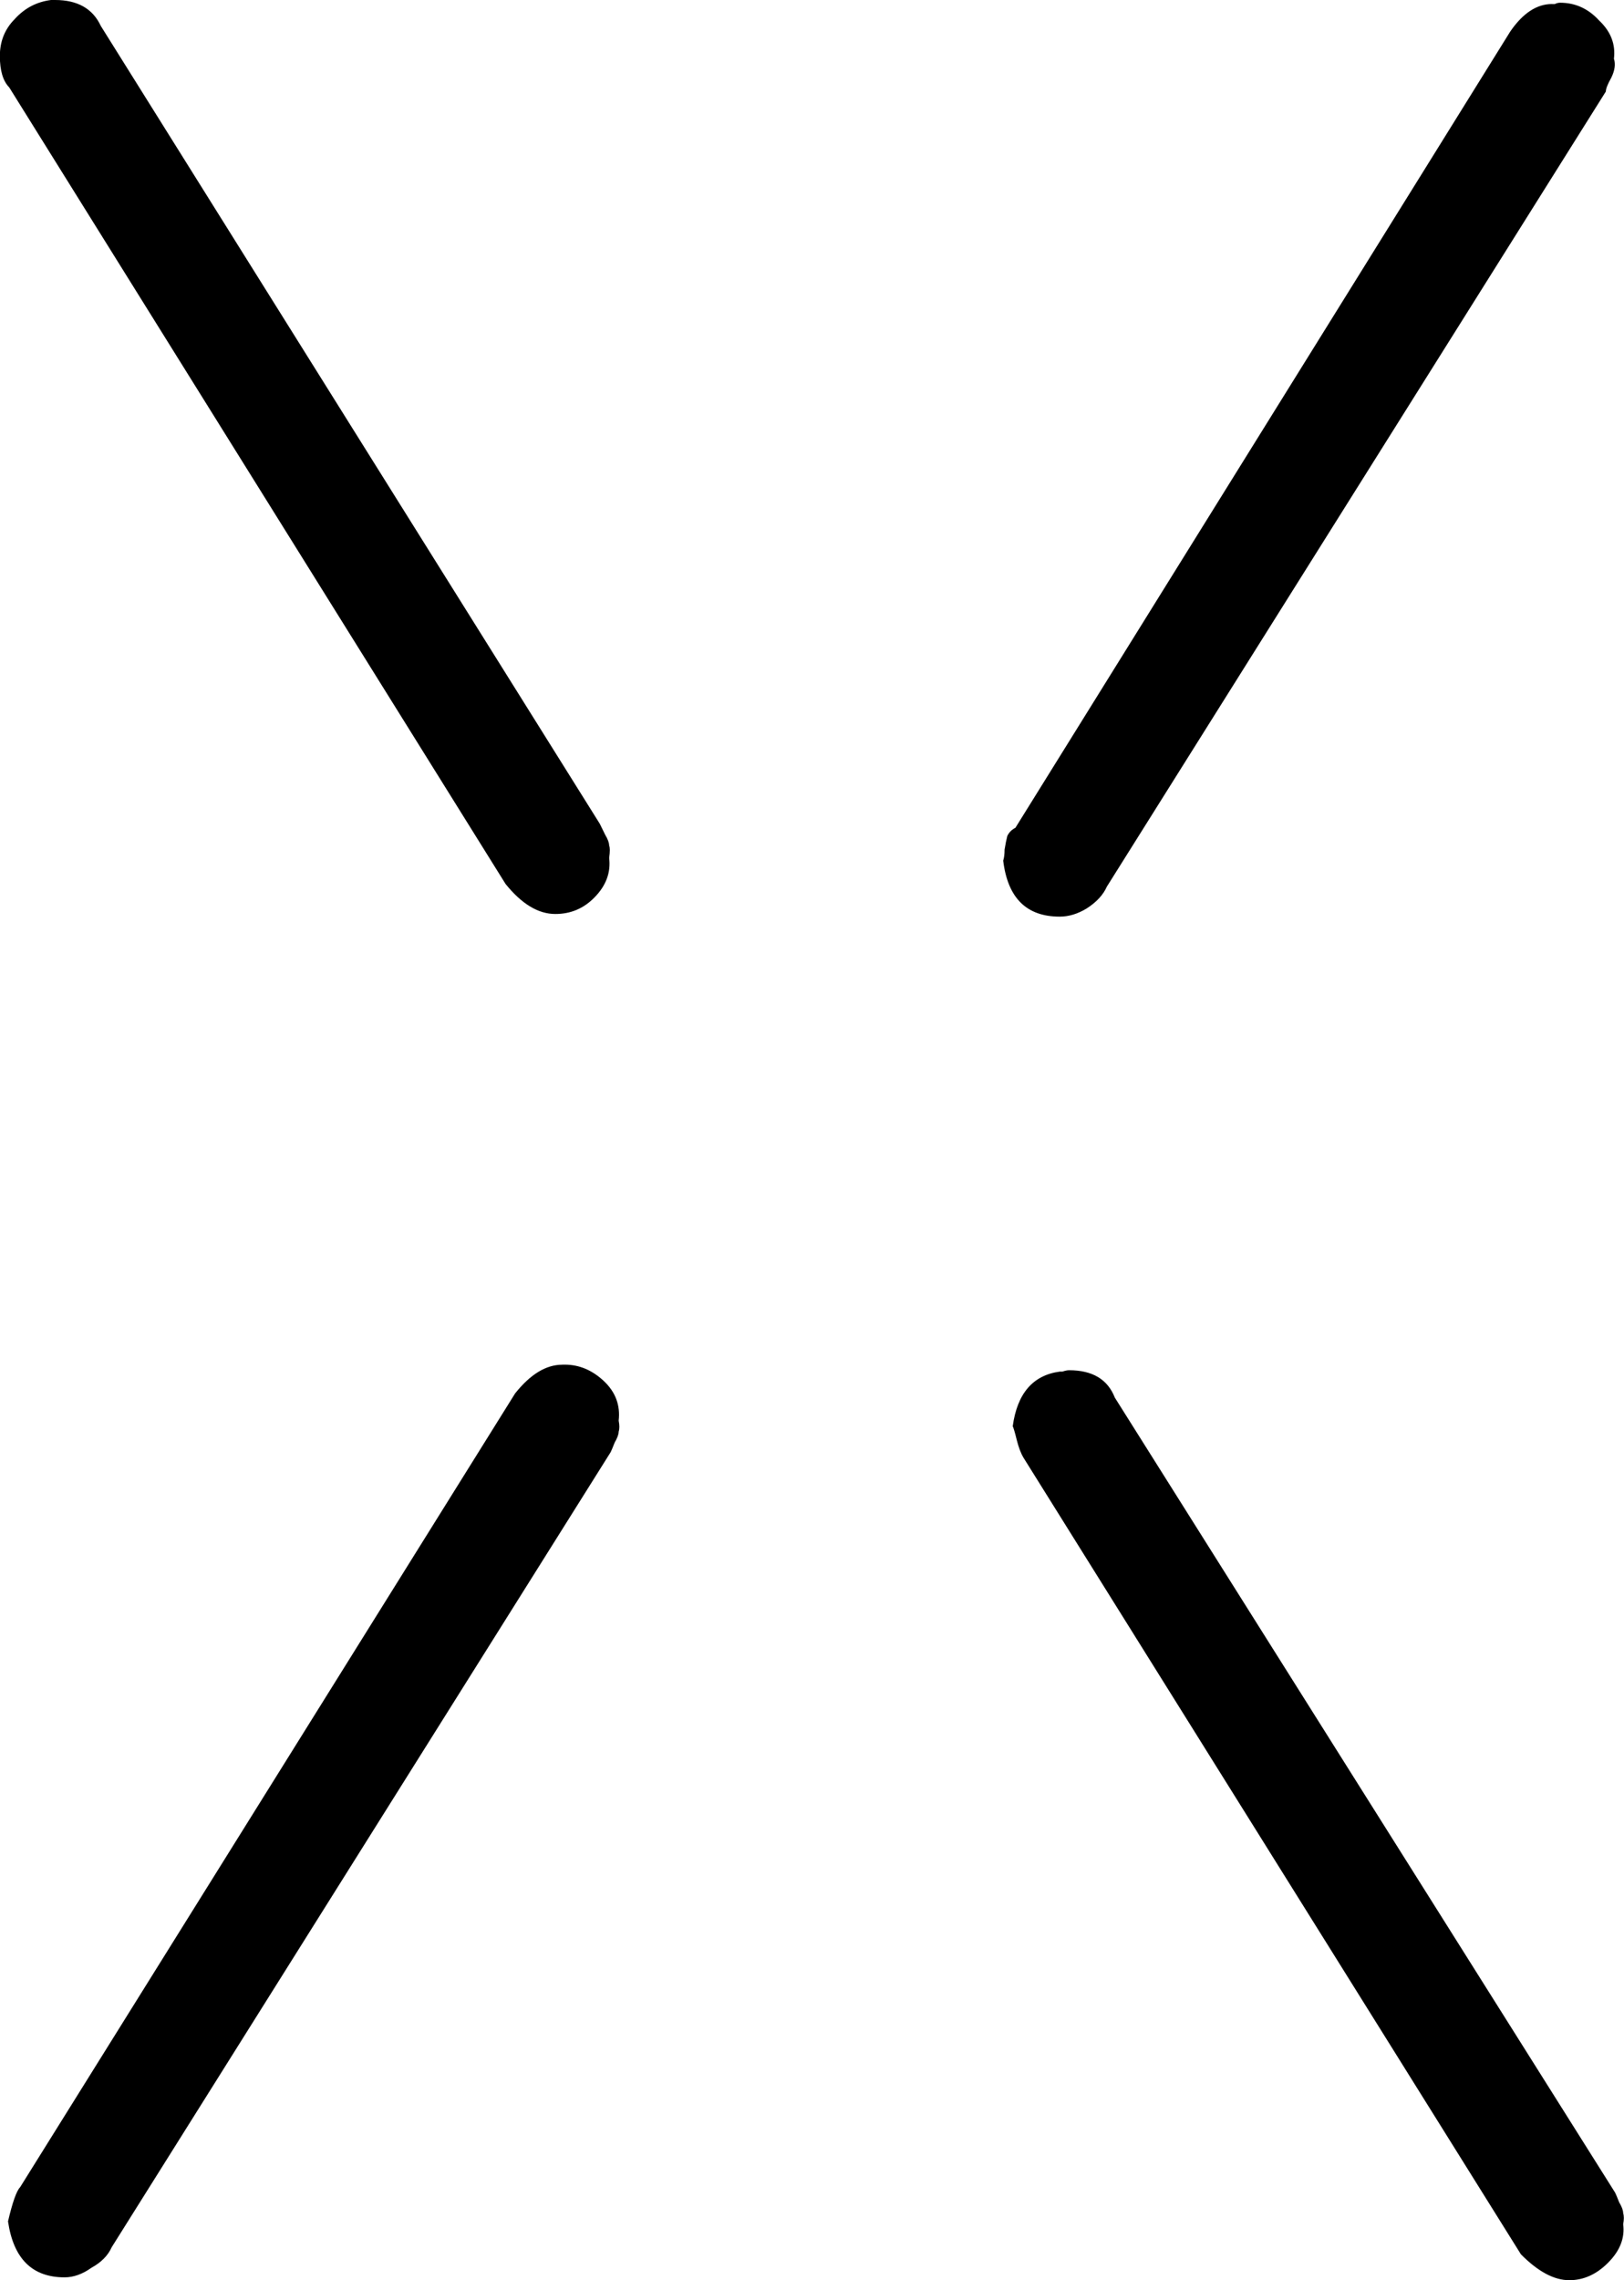 <?xml version="1.0" encoding="UTF-8" standalone="no"?>
<!-- Created with Inkscape (http://www.inkscape.org/) -->

<svg
   xmlns:dc="http://purl.org/dc/elements/1.1/"
   xmlns:cc="http://creativecommons.org/ns#"
   xmlns:rdf="http://www.w3.org/1999/02/22-rdf-syntax-ns#"
   xmlns:svg="http://www.w3.org/2000/svg"
   xmlns="http://www.w3.org/2000/svg"
   xmlns:sodipodi="http://sodipodi.sourceforge.net/DTD/sodipodi-0.dtd"
   xmlns:inkscape="http://www.inkscape.org/namespaces/inkscape"
   width="23.879"
   height="33.508"
   id="svg2"
   version="1.1"
   inkscape:version="0.48.4 r9939"
   sodipodi:docname="wawa.svg">
  <defs
     id="defs4" />
  <sodipodi:namedview
     id="base"
     pagecolor="#ffffff"
     bordercolor="#666666"
     borderopacity="1.0"
     inkscape:pageopacity="0.0"
     inkscape:pageshadow="2"
     inkscape:zoom="1.0984277"
     inkscape:cx="-329.21541"
     inkscape:cy="37.071474"
     inkscape:document-units="px"
     inkscape:current-layer="layer1"
     showgrid="false"
     inkscape:window-width="1596"
     inkscape:window-height="861"
     inkscape:window-x="0"
     inkscape:window-y="18"
     inkscape:window-maximized="0"
     fit-margin-top="0"
     fit-margin-left="0"
     fit-margin-right="0"
     fit-margin-bottom="0" />
  <g
     inkscape:label="Layer 1"
     inkscape:groupmode="layer"
     id="layer1"
     transform="translate(-531.042,-963.47)">
    <path
       style="font-size:40px;font-style:normal;font-weight:normal;line-height:125%;letter-spacing:0px;word-spacing:0px;fill:#000000;fill-opacity:1;stroke:none;font-family:Sans"
       inkscape:connector-curvature="0"
       id="path3292"
       d="m 531.793,963.47 -0.02,0 0.079,0 c 0.33,3e-5 0.554,0.127 0.672,0.381 l 7.337,11.725 c 0.013,0.027 0.04,0.08 0.079,0.161 0.04,0.067 0.059,0.12 0.059,0.161 0.013,0.027 0.013,0.087 0,0.181 0.026,0.214 -0.046,0.408 -0.218,0.582 -0.158,0.161 -0.349,0.241 -0.574,0.241 -0.251,2e-5 -0.494,-0.147 -0.732,-0.442 l -7.297,-11.705 c -0.092,-0.094 -0.138,-0.248 -0.138,-0.462 0,-0.214 0.072,-0.395 0.218,-0.542 0.145,-0.161 0.323,-0.254 0.534,-0.281 m 14.832,20.157 -0.02,0 c 0.013,10e-6 0.033,10e-6 0.059,0 0.04,-0.013 0.072,-0.02 0.099,-0.02 0.343,2e-5 0.567,0.134 0.672,0.402 l 7.357,11.685 c 0.013,0.027 0.033,0.074 0.059,0.141 0.04,0.067 0.059,0.12 0.059,0.161 0.013,0.04 0.013,0.094 0,0.161 0.026,0.201 -0.046,0.388 -0.218,0.562 -0.171,0.174 -0.363,0.261 -0.574,0.261 -0.224,0 -0.461,-0.127 -0.712,-0.381 L 546.091,984.892 c -0.04,-0.067 -0.072,-0.154 -0.099,-0.261 -0.026,-0.107 -0.046,-0.174 -0.059,-0.201 0.066,-0.482 0.297,-0.75 0.692,-0.803 m 7.238,-20.097 -0.02,0 c 0.013,4e-5 0.033,4e-5 0.059,0 0.026,-0.013 0.053,-0.02 0.079,-0.02 0.224,4e-5 0.415,0.087 0.574,0.261 0.171,0.161 0.244,0.348 0.218,0.562 0.026,0.08 0.013,0.174 -0.04,0.281 -0.053,0.094 -0.079,0.161 -0.079,0.201 L 547.317,976.5 c -0.053,0.12 -0.152,0.228 -0.297,0.321 -0.132,0.08 -0.264,0.12 -0.396,0.12 -0.488,2e-5 -0.765,-0.274 -0.831,-0.823 0.013,-0.04 0.02,-0.094 0.02,-0.161 0.013,-0.08 0.026,-0.147 0.04,-0.201 0.026,-0.054 0.066,-0.094 0.119,-0.12 l 7.278,-11.705 c 0.185,-0.268 0.389,-0.402 0.613,-0.402 m -14.555,19.996 -0.02,0 0.059,0 c 0.211,10e-6 0.402,0.08 0.574,0.241 0.171,0.161 0.244,0.355 0.218,0.582 0.013,0.067 0.013,0.12 0,0.161 -2e-5,0.04 -0.02,0.094 -0.059,0.161 -0.026,0.067 -0.046,0.114 -0.059,0.141 l -7.337,11.685 c -0.053,0.12 -0.152,0.221 -0.297,0.301 -0.132,0.094 -0.264,0.141 -0.396,0.141 -0.475,0 -0.751,-0.274 -0.831,-0.823 0.066,-0.281 0.125,-0.448 0.178,-0.502 l 7.278,-11.665 c 0.224,-0.281 0.455,-0.422 0.692,-0.422" />
  </g>
</svg>
